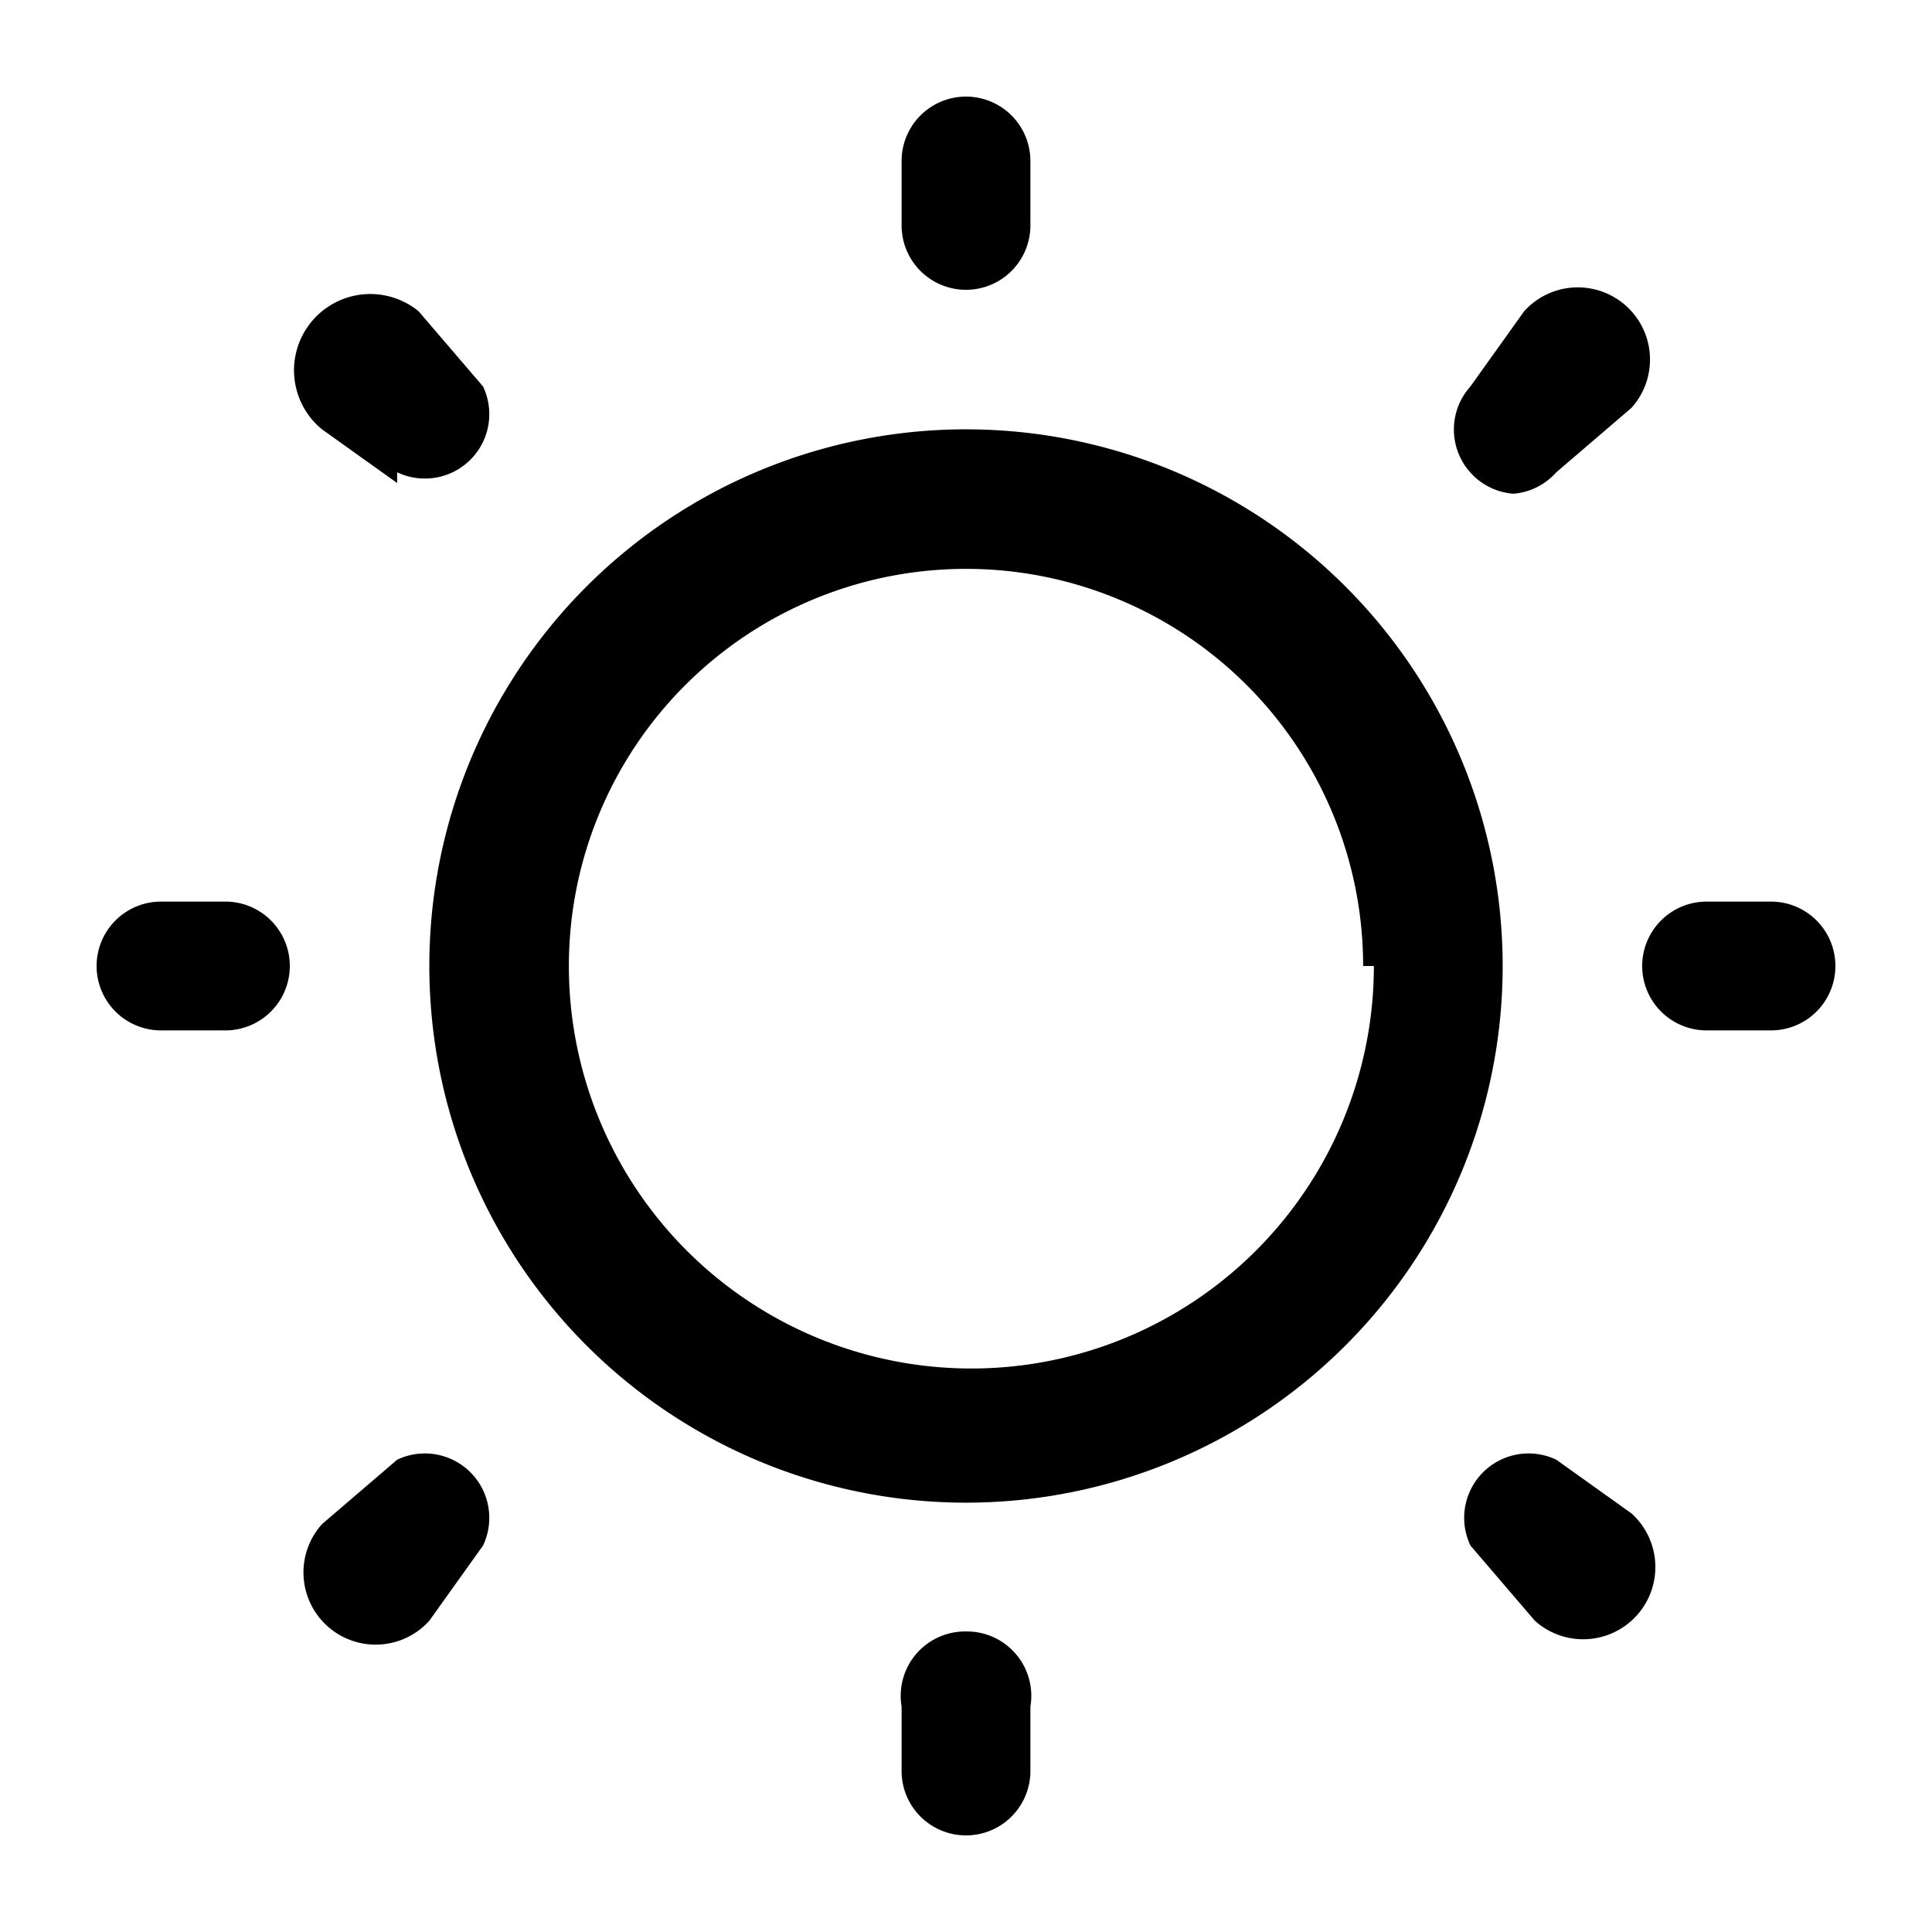 <svg xmlns="http://www.w3.org/2000/svg"
     viewBox="0 0 18 18">
    <path d="M8.4 2.1v-.6a.6.6 0 0 1 1.2 0v.6a.6.6 0 0 1-1.2 0ZM14 9A5 5 0 1 1 4 9a5 5 0 0 1 10 0Zm-1.3 0a3.7 3.7 0 1 0-7.4 0 3.7 3.7 0 0 0 7.5 0Zm-9-4.6a.6.6 0 0 0 .8-.8l-.6-.7A.6.6 0 0 0 3 4l.7.5Zm0 9.2-.7.6a.6.6 0 0 0 1 .9l.5-.7a.6.6 0 0 0-.8-.8Zm10.4-9a.6.6 0 0 0 .4-.2l.7-.6a.6.6 0 0 0-1-.9l-.5.7a.6.6 0 0 0 .4 1Zm.4 9a.6.6 0 0 0-.8.8l.6.7a.6.6 0 1 0 .9-1l-.7-.5ZM2.1 8.4h-.6a.6.6 0 0 0 0 1.2h.6a.6.6 0 0 0 0-1.2ZM9 15.2a.6.6 0 0 0-.6.7v.6a.6.6 0 1 0 1.2 0v-.6a.6.6 0 0 0-.6-.7Zm7.5-6.8h-.6a.6.6 0 1 0 0 1.2h.6a.6.6 0 1 0 0-1.2Z" />
</svg>